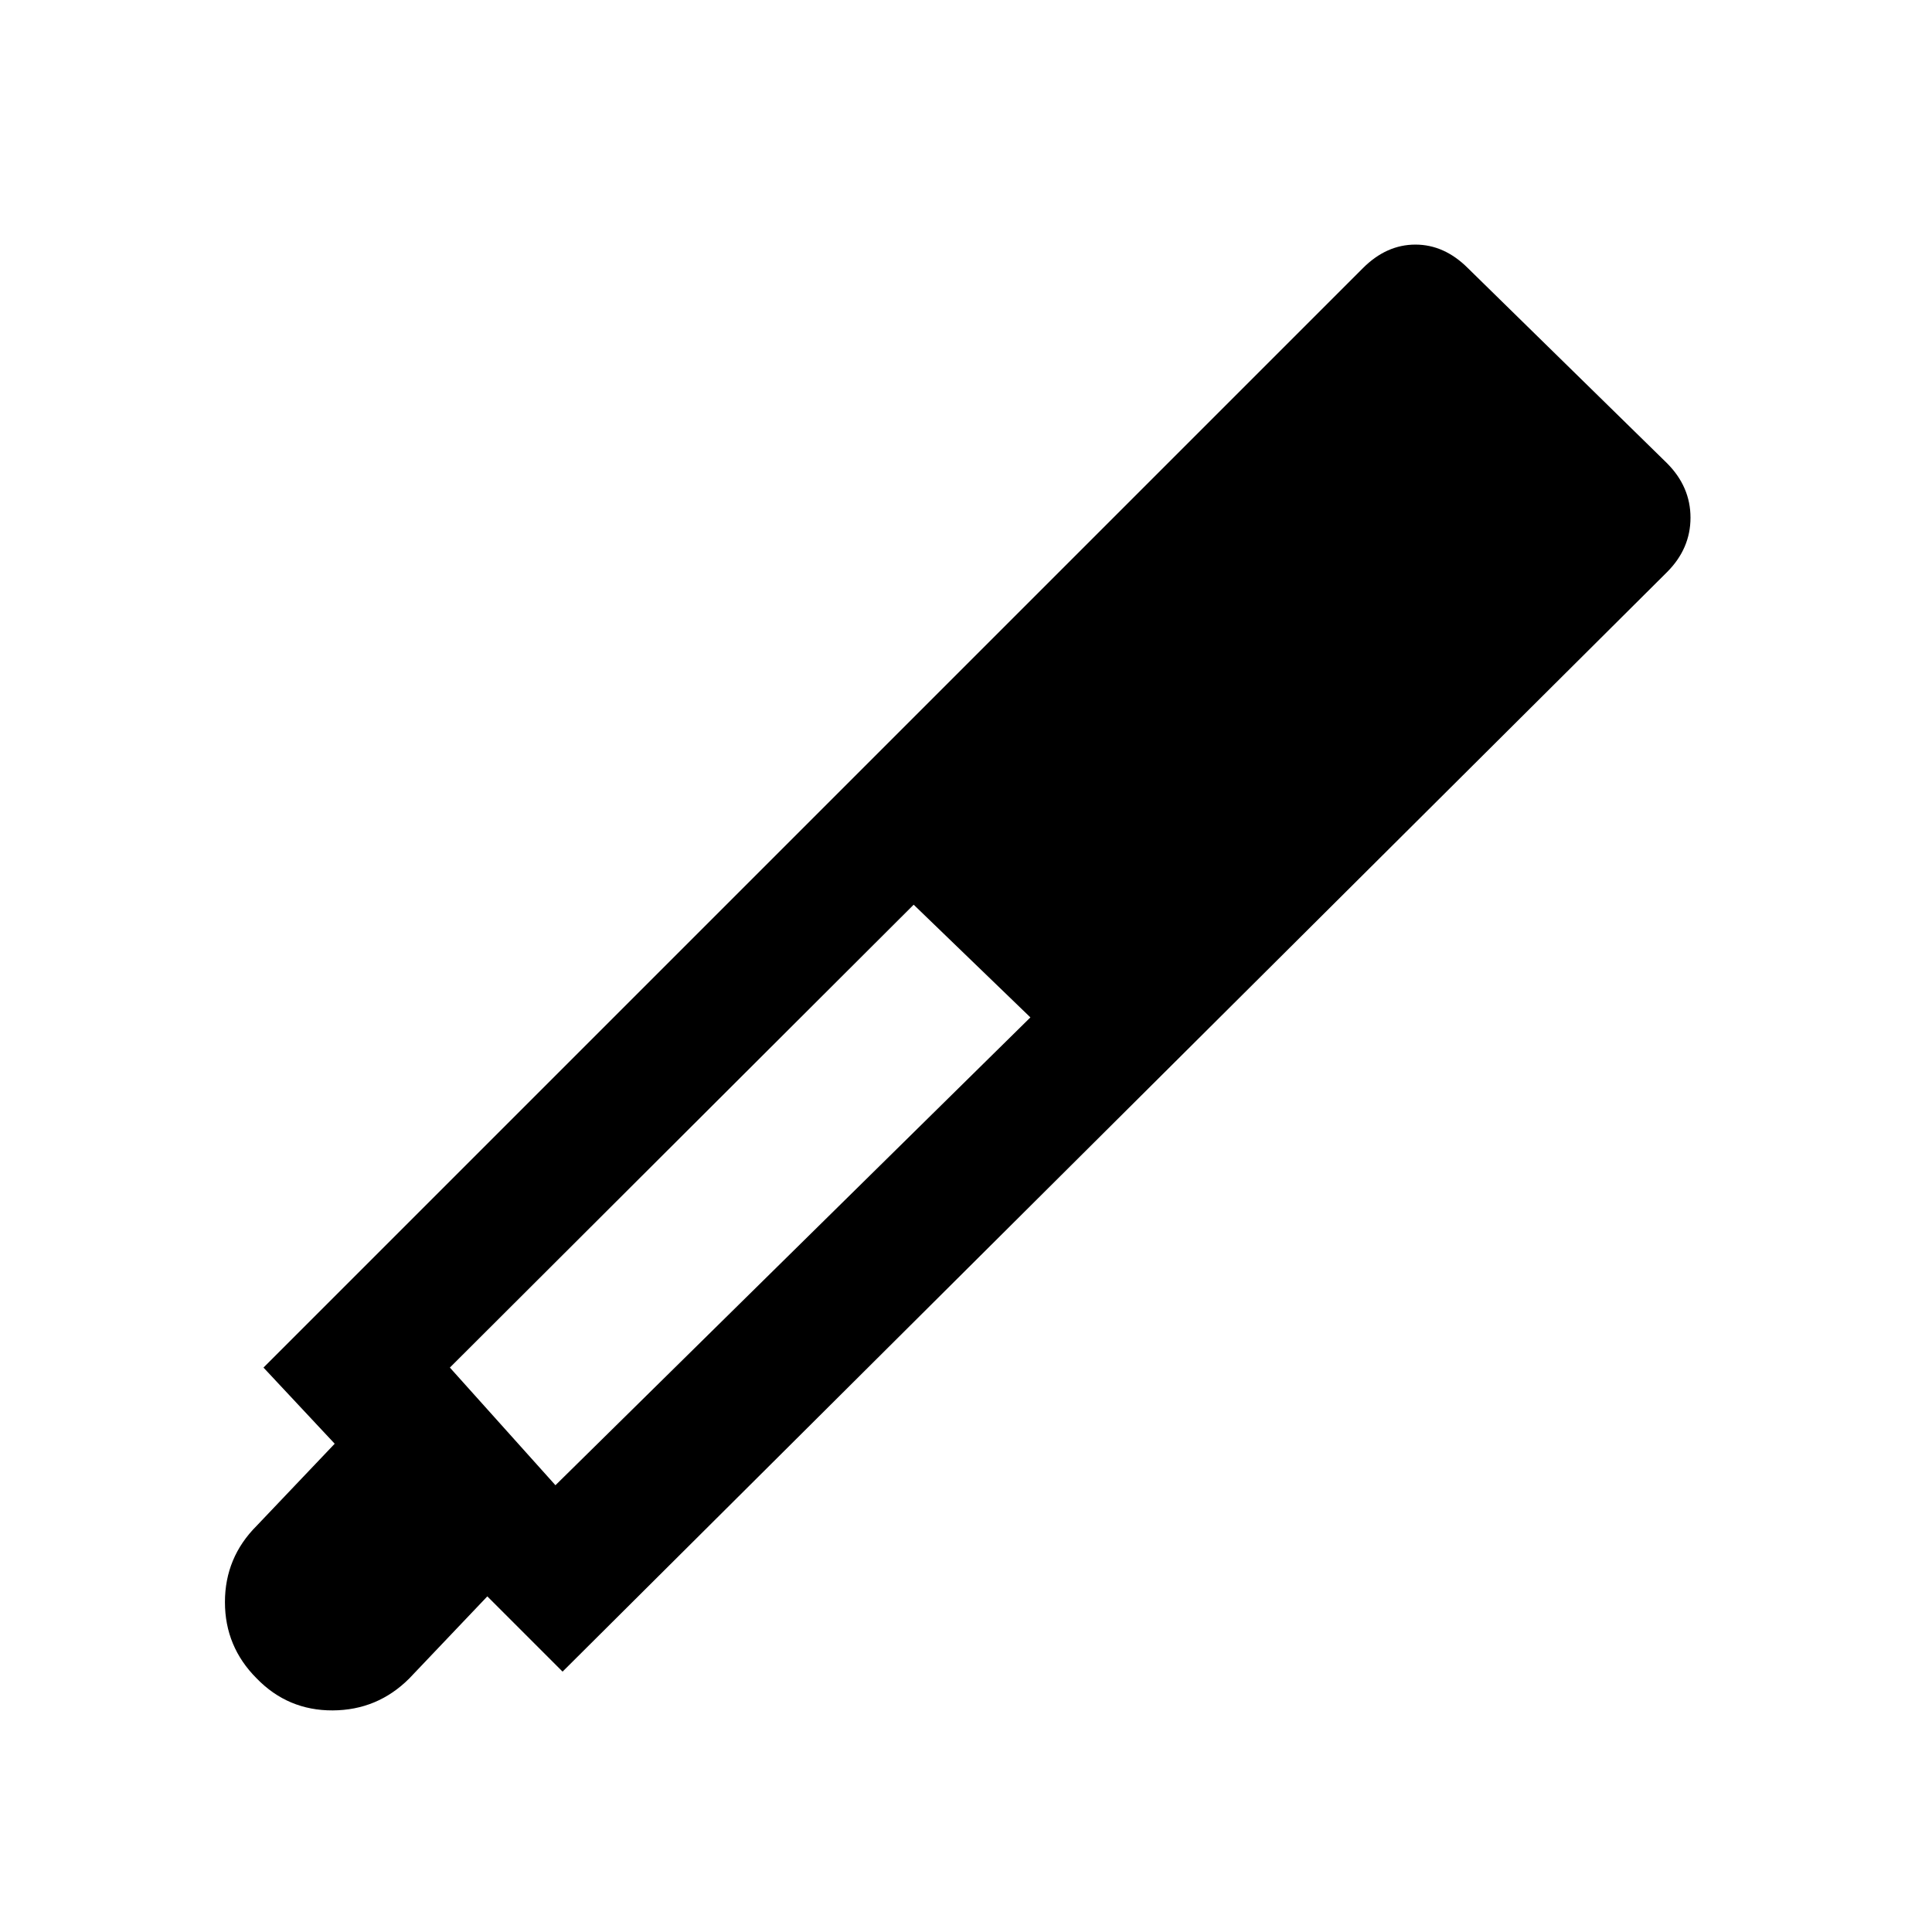 <svg xmlns="http://www.w3.org/2000/svg" height="24" viewBox="0 -960 960 960" width="24"><path d="m279.54-129.38-37.39-37.39L203.38-126q-15.76 15.77-38.03 15.89-22.27.11-37.81-15.89-15.77-15.77-15.77-37.92 0-22.16 15.77-37.93l38.77-40.77-35.39-37.84 546.31-546.31q11.69-11.69 26.08-11.69 14.38 0 26.07 11.69l98.93 96.92Q840-718.15 840-702.77q0 15.39-11.69 27.08L279.54-129.38ZM454-510.46l-230.46 230L276-222l236-232.46-58-56Z"/></svg>